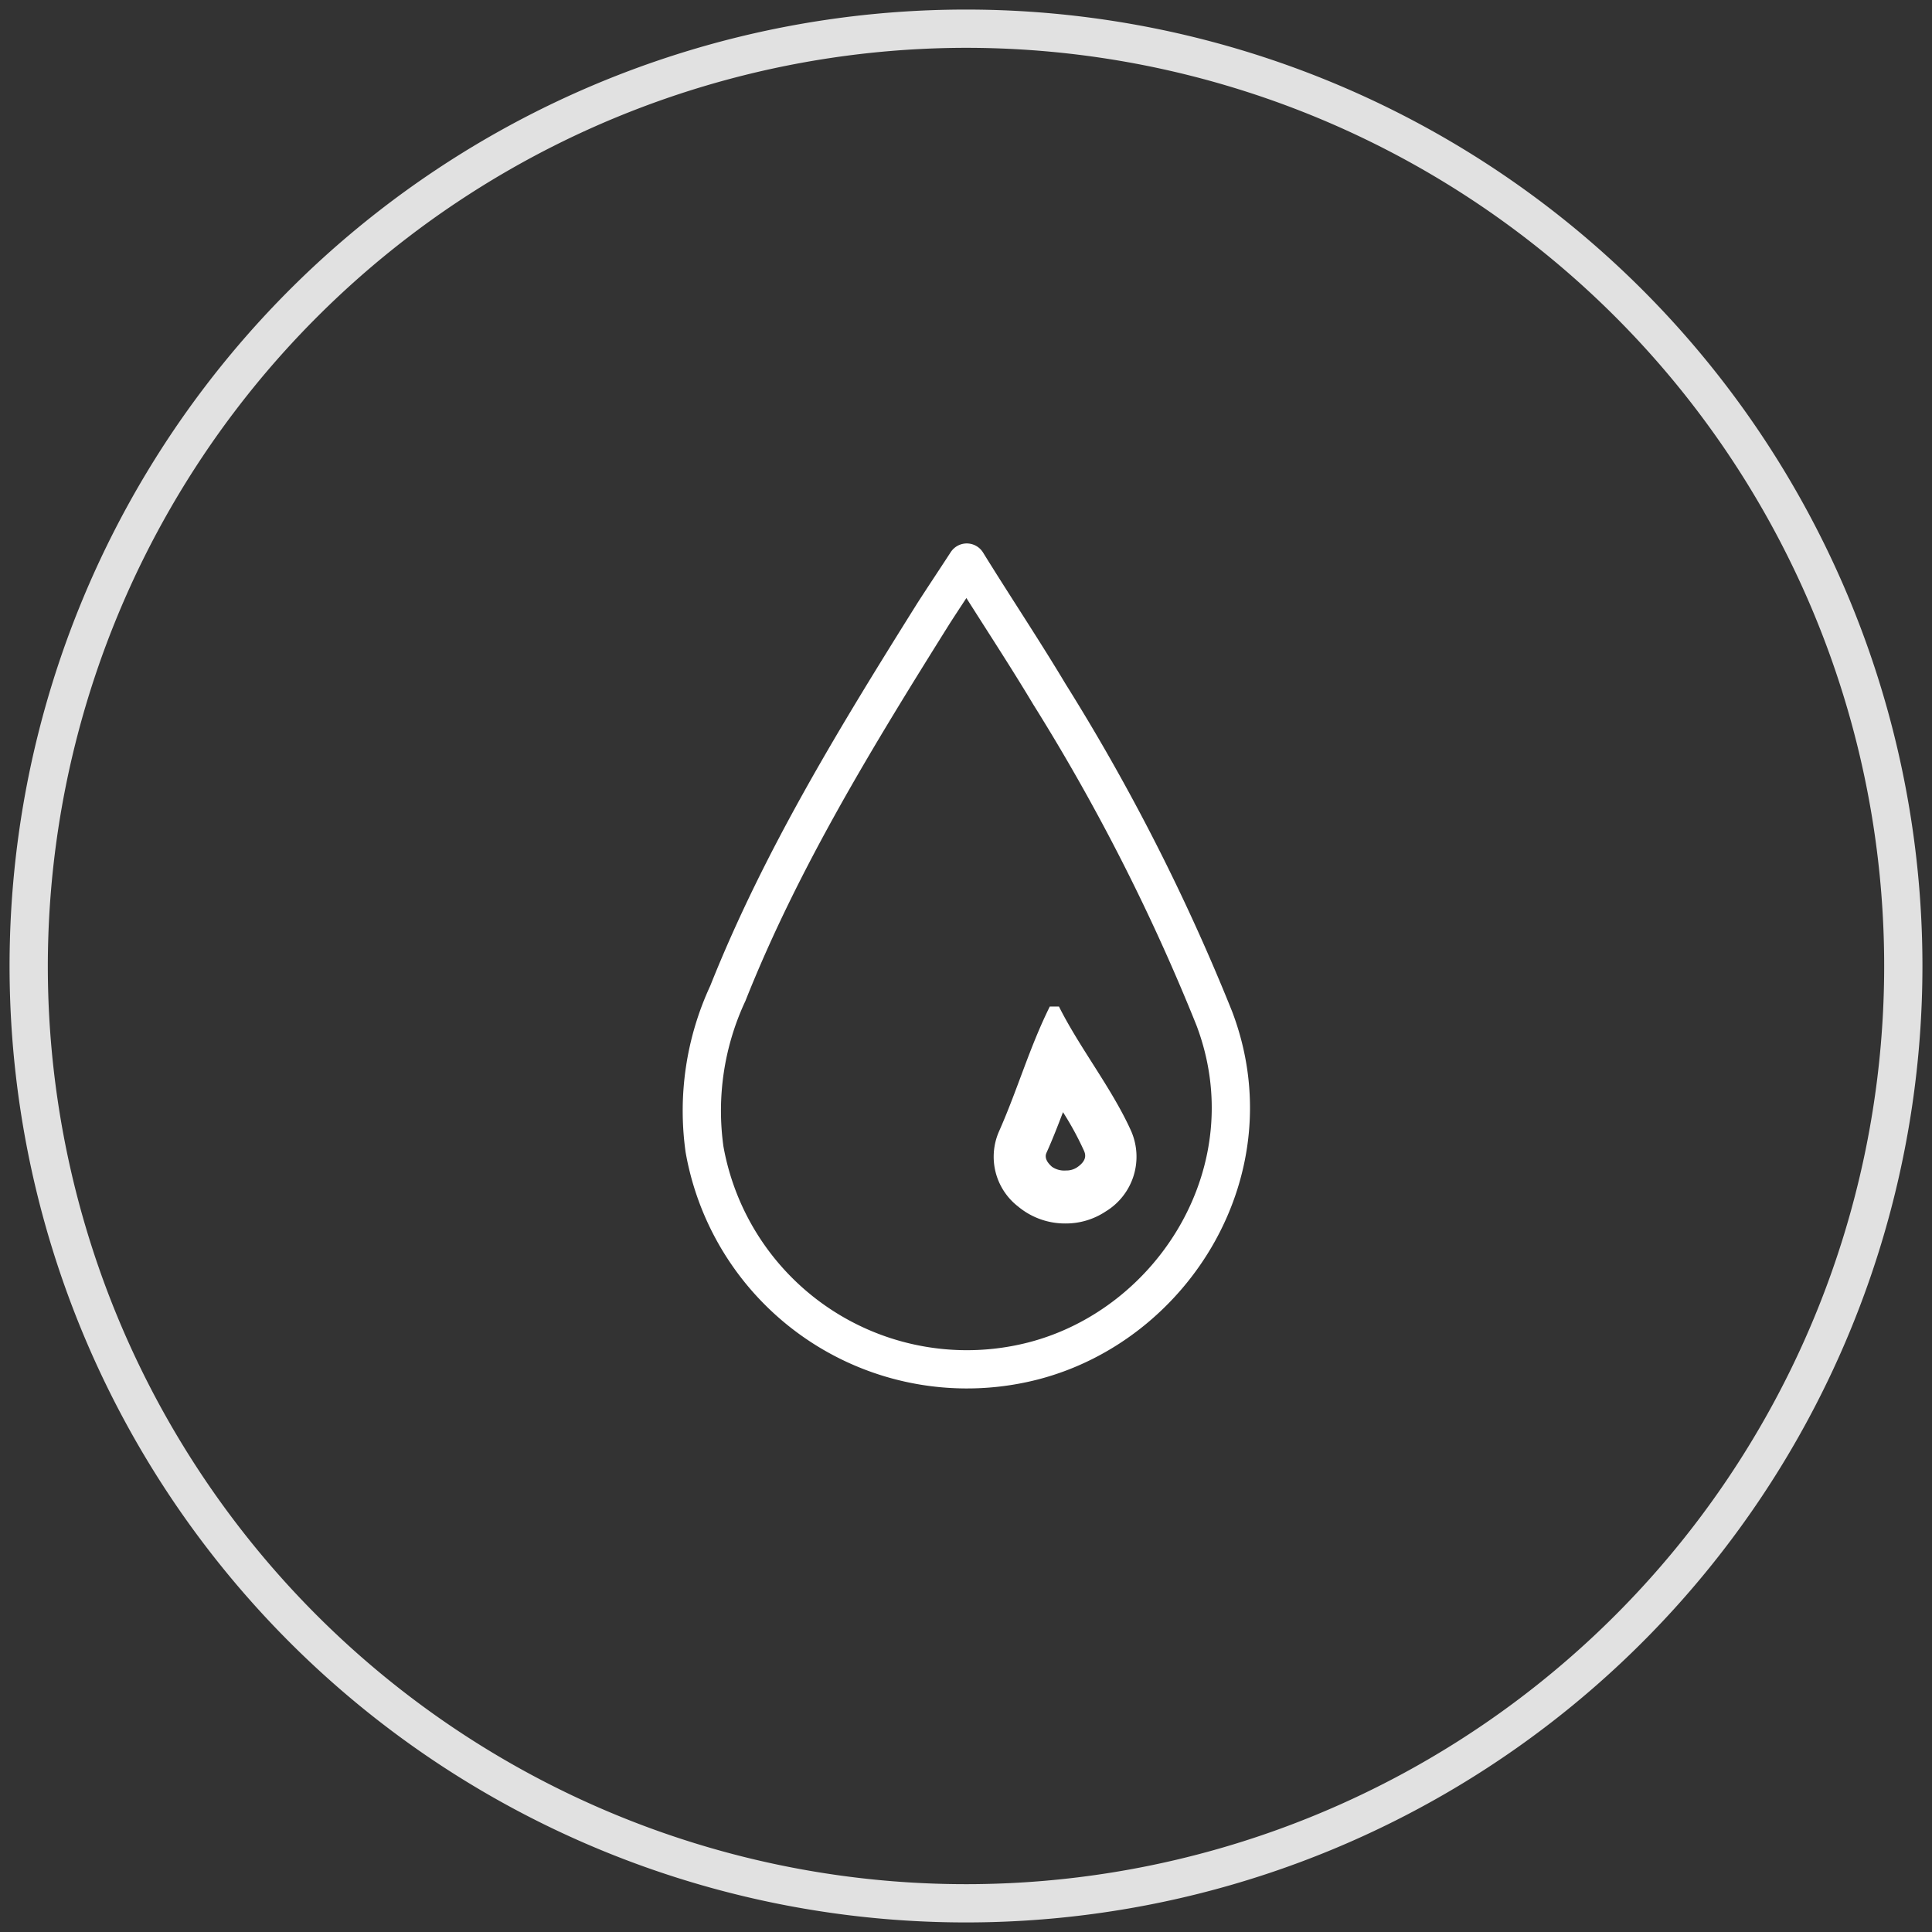 <svg xmlns="http://www.w3.org/2000/svg" viewBox="0 0 101 101"><rect x="0" y="0" width="101" height="101" fill="#333333" stroke="none"/><title>fg</title><g style="isolation:isolate"><g id="Layer_1" data-name="Layer 1"><g opacity="0.85" style="mix-blend-mode:multiply"><path d="M50.5,2.5a48,48,0,1,1-48,48,48.05,48.05,0,0,1,48-48m0-2a50,50,0,1,0,50,50,50,50,0,0,0-50-50Z" fill="#fff"/></g><path d="M63.48,53.24a107.27,107.27,0,0,0-8.62-16.95C53.49,34,52,31.77,50.54,29.41c-.65,1-1.2,1.82-1.74,2.66-4,6.39-7.95,12.82-10.75,19.86a14.53,14.53,0,0,0-1.22,8.15A13.93,13.93,0,0,0,54,71.15C61.38,69.25,66.46,61.1,63.48,53.24Z" fill="none" stroke="#fff" stroke-linecap="round" stroke-linejoin="round" stroke-width="2" fill-rule="evenodd"/><path d="M55.57,58.14a16.15,16.15,0,0,1,1.09,2c.07.16.22.5-.36.89a1,1,0,0,1-.57.16A1.13,1.13,0,0,1,55,61c-.44-.38-.33-.65-.29-.74.32-.71.59-1.41.85-2.09m-.66-5.59c-1.09,2.19-1.69,4.35-2.68,6.58a3.29,3.29,0,0,0,1,3.91,3.83,3.83,0,0,0,2.48.89,3.75,3.75,0,0,0,2.09-.62,3.35,3.35,0,0,0,1.34-4.22c-1-2.22-2.69-4.34-3.77-6.5l-.48,0Z" fill="#fff"/></g></g></svg>